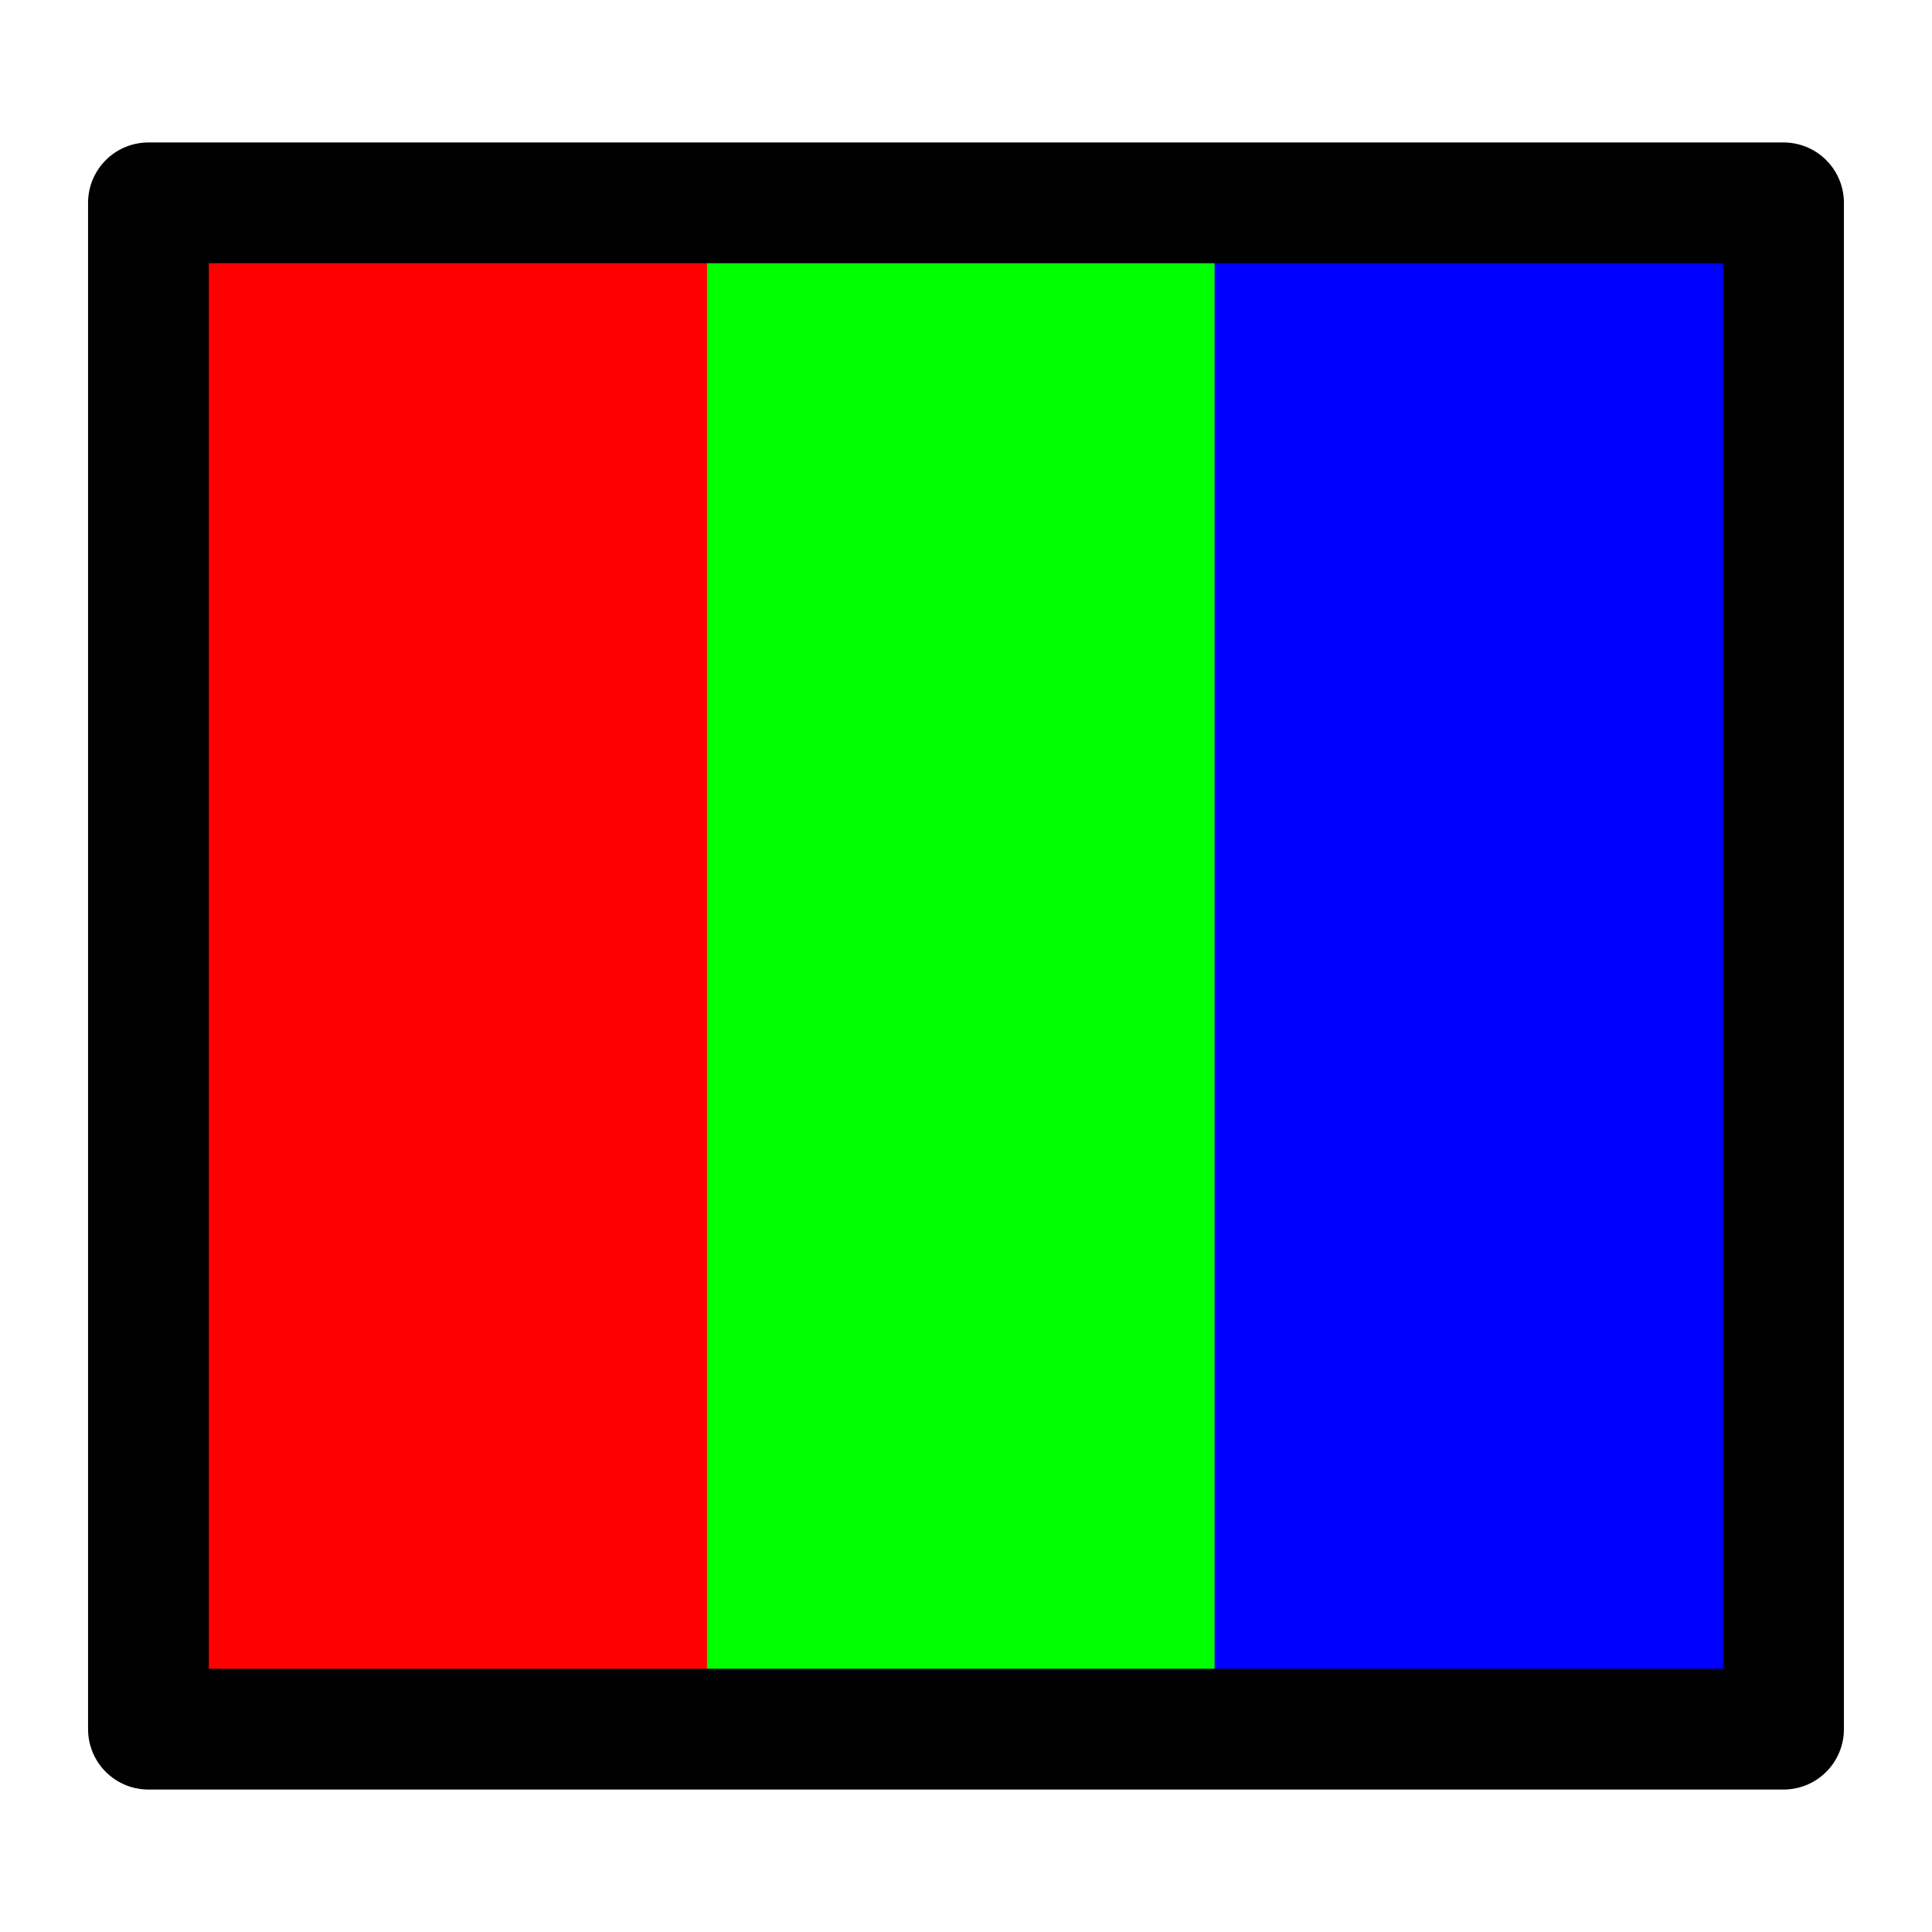 <?xml version="1.0" encoding="UTF-8" standalone="no"?>
<!-- Created with Inkscape (http://www.inkscape.org/) -->

<svg
   xmlns:dc="http://purl.org/dc/elements/1.1/"
   xmlns:cc="http://creativecommons.org/ns#"
   xmlns:rdf="http://www.w3.org/1999/02/22-rdf-syntax-ns#"
   xmlns:svg="http://www.w3.org/2000/svg"
   xmlns="http://www.w3.org/2000/svg"
   xmlns:sodipodi="http://sodipodi.sourceforge.net/DTD/sodipodi-0.dtd"
   xmlns:inkscape="http://www.inkscape.org/namespaces/inkscape"
   width="64"
   height="64"
   id="svg4152"
   version="1.1"
   inkscape:version="0.91 r13725"
   viewBox="0 0 64 64"
   enable-background="new"
   sodipodi:docname="color.svg">
  <defs
     id="defs4154" />
  <sodipodi:namedview
     id="base"
     pagecolor="#ffffff"
     bordercolor="#666666"
     borderopacity="1.0"
     inkscape:pageopacity="0.0"
     inkscape:pageshadow="2"
     inkscape:zoom="8.3263889"
     inkscape:cx="30.512734"
     inkscape:cy="32.25863"
     inkscape:current-layer="layer3"
     showgrid="true"
     inkscape:document-units="px"
     inkscape:grid-bbox="true"
     inkscape:window-width="2558"
     inkscape:window-height="1028"
     inkscape:window-x="0"
     inkscape:window-y="0"
     inkscape:window-maximized="1" />
  <g
     id="layer1"
     inkscape:label="bg"
     inkscape:groupmode="layer"
     sodipodi:insensitive="true"
     style="display:none" />
  <g
     inkscape:groupmode="layer"
     id="g6204"
     inkscape:label="green"
     sodipodi:insensitive="true">
    <rect
       style="opacity:1;fill:#00ff00;fill-opacity:1;fill-rule:evenodd;stroke:none;stroke-width:4;stroke-linecap:butt;stroke-linejoin:round;stroke-miterlimit:4;stroke-dasharray:none;stroke-dashoffset:0;stroke-opacity:1"
       id="rect6206"
       width="25.341"
       height="51.523"
       x="16.934"
       y="6.352" />
  </g>
  <g
     inkscape:groupmode="layer"
     id="layer3"
     inkscape:label="red"
     sodipodi:insensitive="true">
    <rect
       style="opacity:1;fill:#ff0000;fill-opacity:1;fill-rule:evenodd;stroke:none;stroke-width:4;stroke-linecap:butt;stroke-linejoin:round;stroke-miterlimit:4;stroke-dasharray:none;stroke-dashoffset:0;stroke-opacity:1"
       id="rect4704"
       width="18.976"
       height="51.523"
       x="4.444"
       y="6.232" />
  </g>
  <g
     inkscape:label="blue"
     id="g6200"
     inkscape:groupmode="layer"
     sodipodi:insensitive="true">
    <rect
       y="6.352"
       x="40.234"
       height="51.523"
       width="19.096"
       id="rect6202"
       style="opacity:1;fill:#0000ff;fill-opacity:1;fill-rule:evenodd;stroke:none;stroke-width:4;stroke-linecap:butt;stroke-linejoin:round;stroke-miterlimit:4;stroke-dasharray:none;stroke-dashoffset:0;stroke-opacity:1" />
  </g>
  <g
     style="display:inline"
     inkscape:label="frame"
     id="g6208"
     inkscape:groupmode="layer"
     sodipodi:insensitive="true">
    <rect
       y="6.719"
       x="4.917"
       height="50.562"
       width="54.165"
       id="rect6210"
       style="opacity:1;fill:none;fill-opacity:1;fill-rule:evenodd;stroke:#000000;stroke-width:4;stroke-linecap:butt;stroke-linejoin:round;stroke-miterlimit:4;stroke-dasharray:none;stroke-dashoffset:0;stroke-opacity:1" />
  </g>
</svg>
